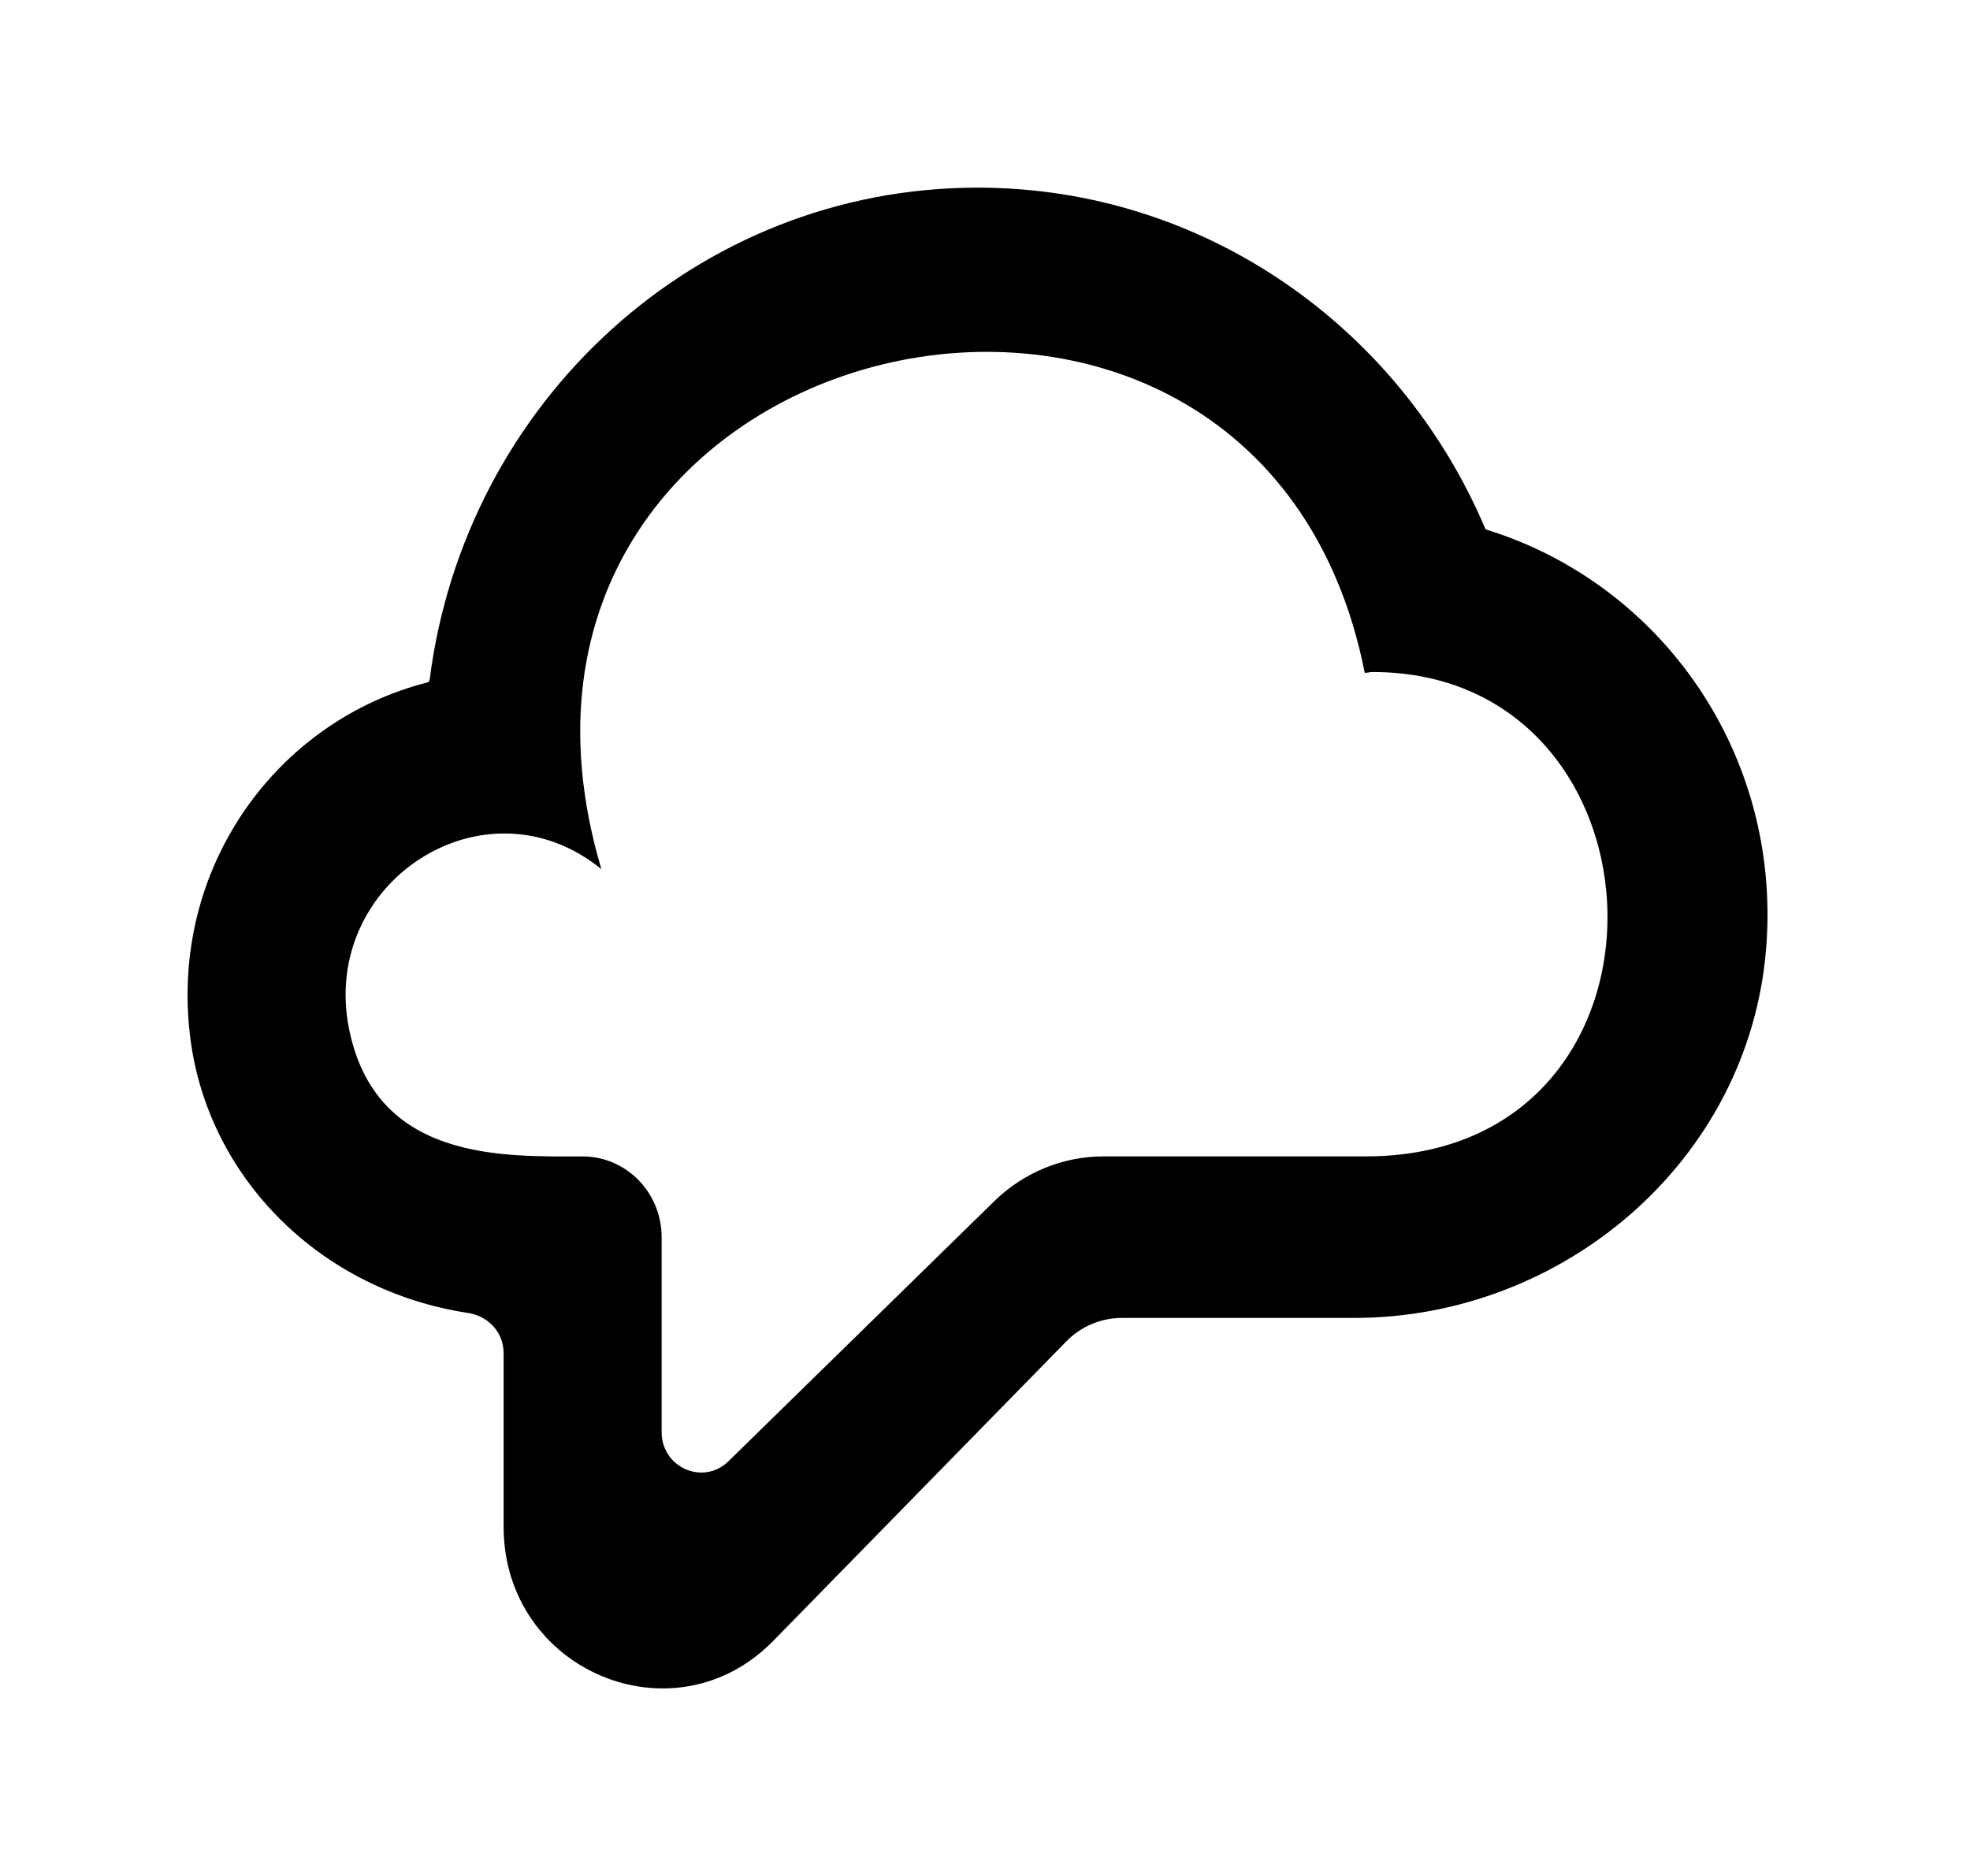 <!-- Generated by IcoMoon.io -->
<svg version="1.1" xmlns="http://www.w3.org/2000/svg" width="42" height="40" viewBox="0 0 42 40">
<title>mp-cloud_message-</title>
<path d="M29.117 24.657h-5.59c-0.867 0-1.703 0.343-2.329 0.955l-5.667 5.545c-0.536 0.525-1.425 0.136-1.425-0.621v-4.157c0-0.95-0.755-1.721-1.684-1.721-1.684 0-4.416 0.114-4.982-2.728-0.62-3.123 2.902-5.414 5.381-3.398-3.456-11.635 14.008-15.666 16.275-4.185 0.029 0 0.056-0.005 0.084-0.009 0.027-0.005 0.056-0.009 0.084-0.009 6.518 0 6.883 10.328-0.147 10.328zM31.699 11.294c-0.010-0.002-0.017-0.007-0.024-0.012-0.007-0.007-0.012-0.014-0.015-0.022-1.822-4.29-5.992-7.259-10.818-7.259-5.996 0-10.934 4.577-11.682 10.495-0.002 0.014-0.007 0.026-0.015 0.034-0.008 0.010-0.020 0.017-0.032 0.021-3.208 0.814-5.514 3.956-5.056 7.579 0.381 3.006 2.796 5.391 5.92 5.865 0.428 0.064 0.76 0.411 0.76 0.854v3.703c0 3.066 3.628 4.603 5.75 2.434l6.243-6.381c0.317-0.324 0.744-0.504 1.191-0.504h4.955c4.44 0 8.401-3.336 8.776-7.858 0.345-4.149-2.221-7.788-5.954-8.948z"></path>
</svg>
